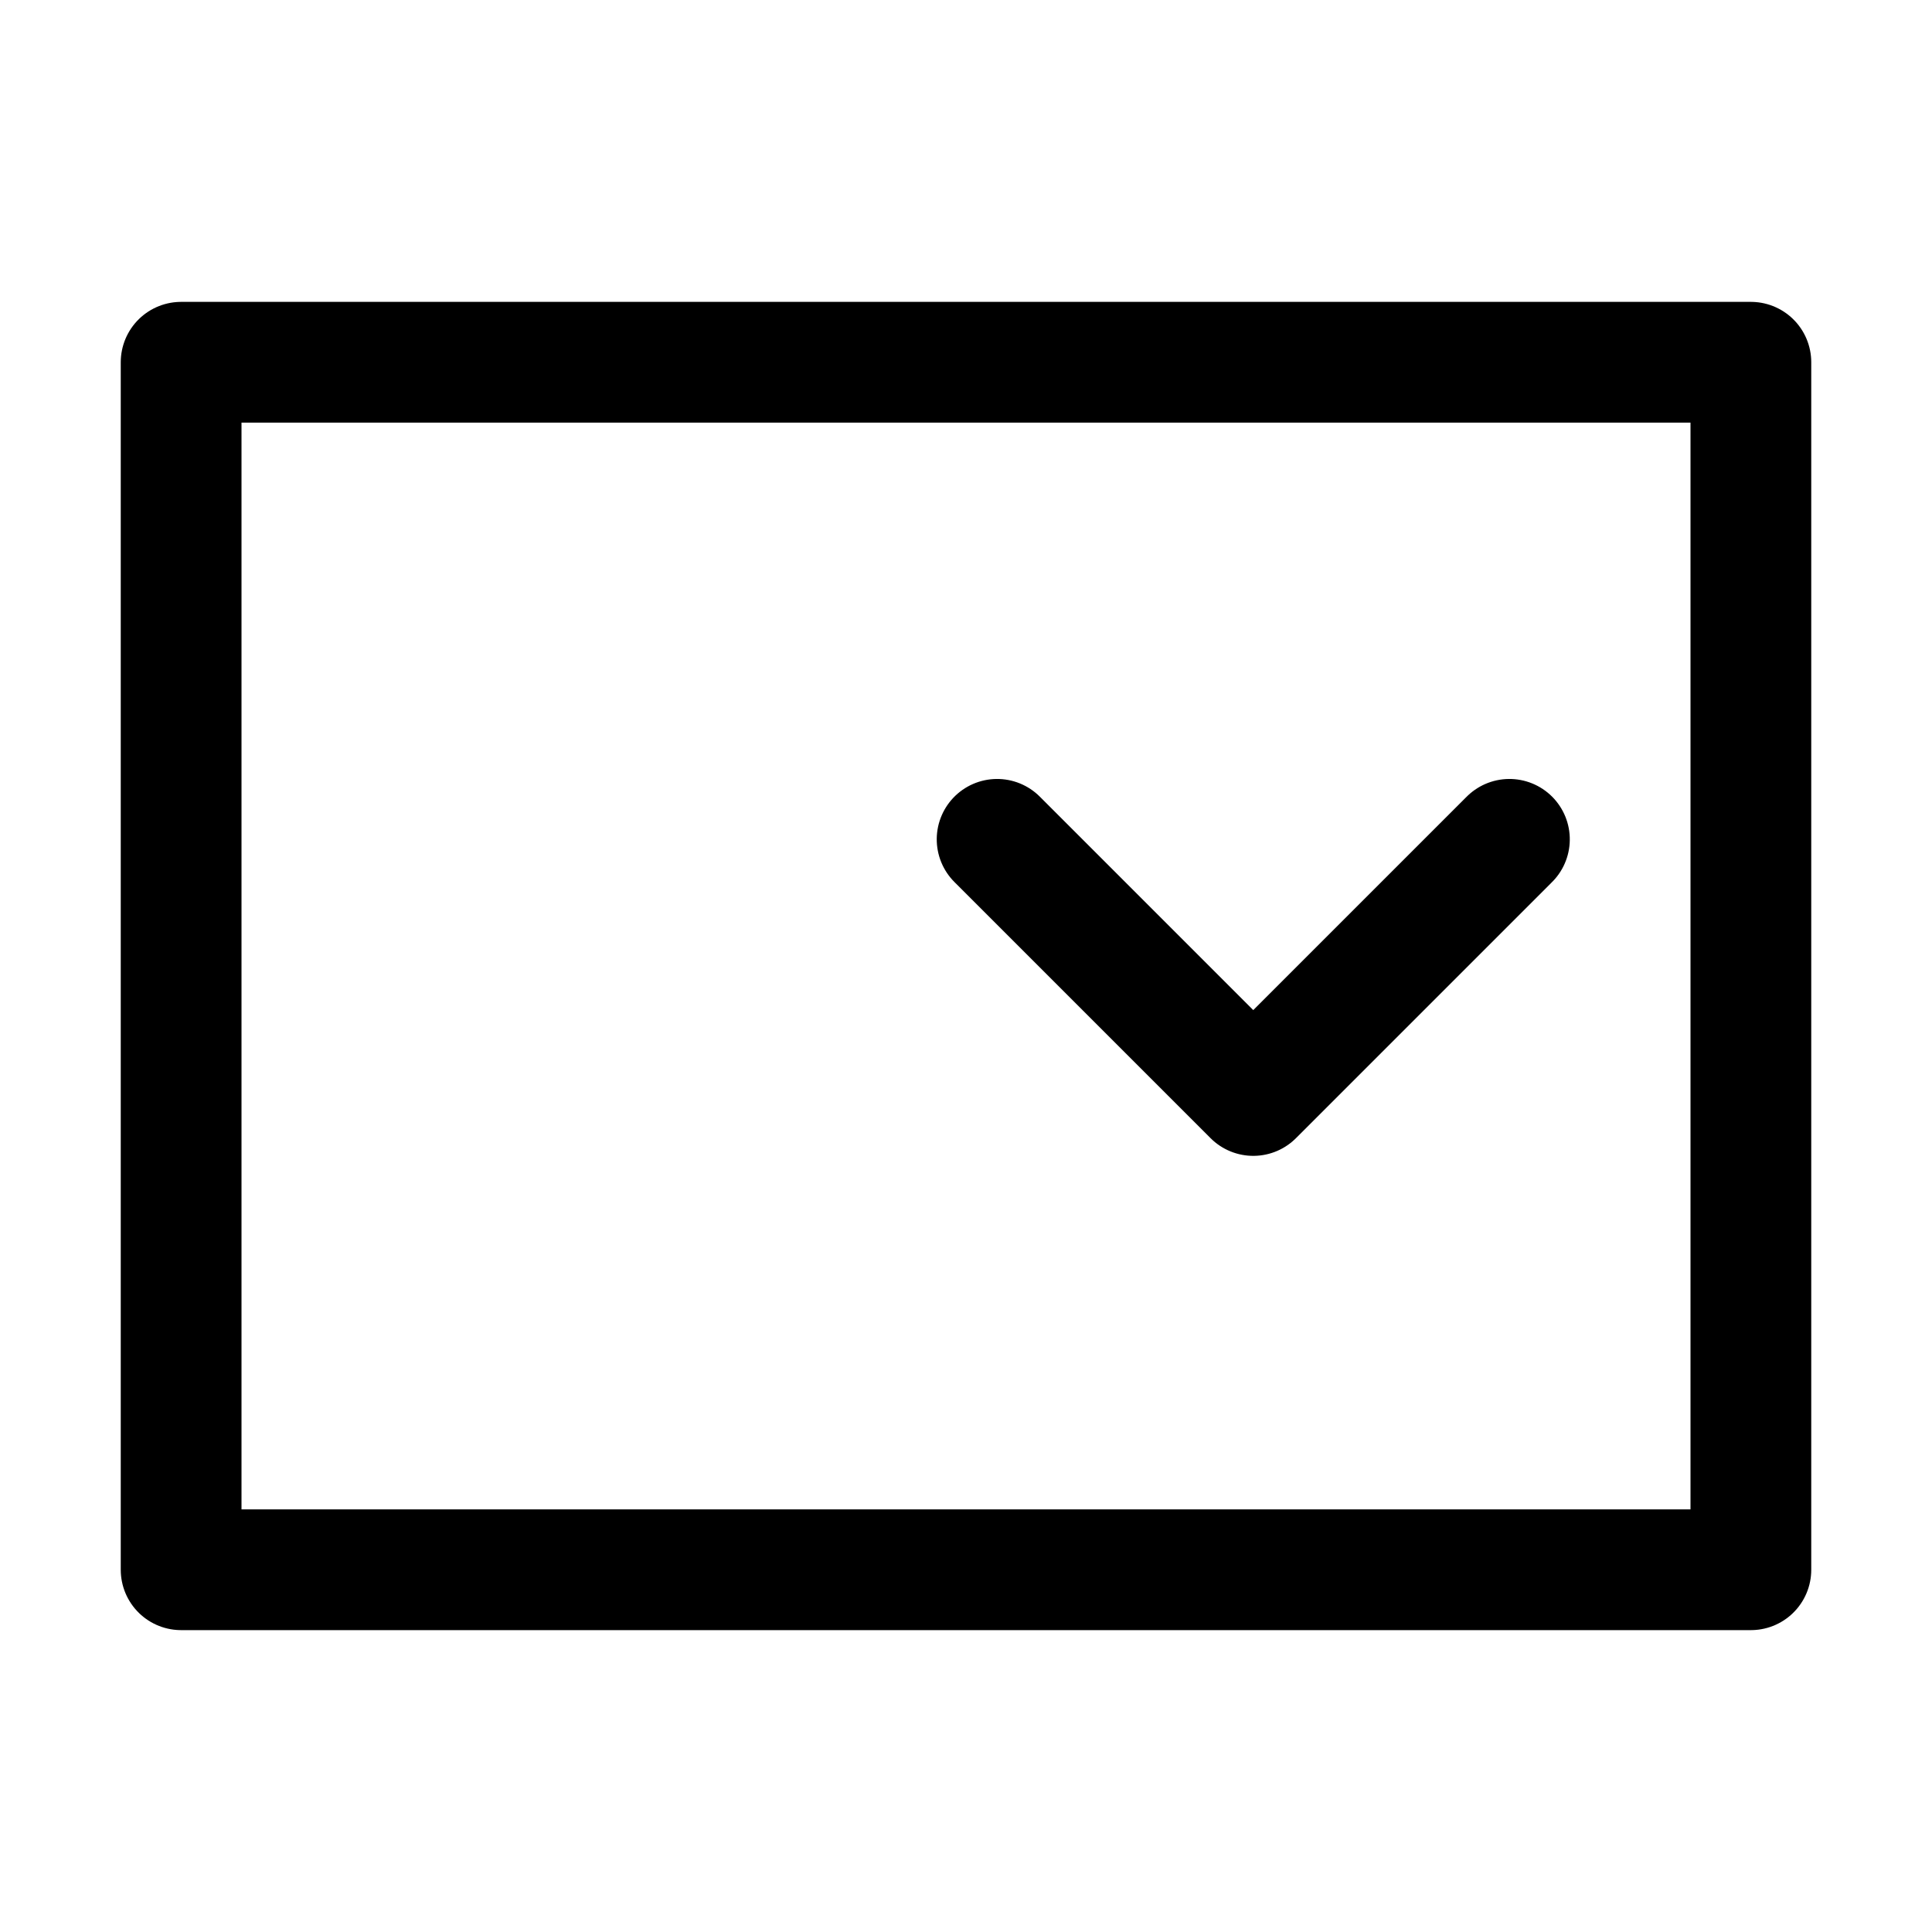<?xml version="1.0" encoding="UTF-8"?>
<svg width="16px" height="16px" viewBox="0 0 16 16" version="1.1" xmlns="http://www.w3.org/2000/svg" xmlns:xlink="http://www.w3.org/1999/xlink">
    <g id="下拉框" stroke="none" stroke-width="1" fill="none" fill-rule="evenodd" stroke-linejoin="round">
        <rect id="矩形" stroke="currentColor" x="1.5" y="3" width="13" height="10"></rect>
        <polyline id="路径" stroke="currentColor" stroke-linecap="round" transform="translate(10.379, 6.951) rotate(-45) translate(-10.379, -6.951) " points="11.879 8.451 8.879 8.451 8.879 5.451"></polyline>
    </g>
</svg>